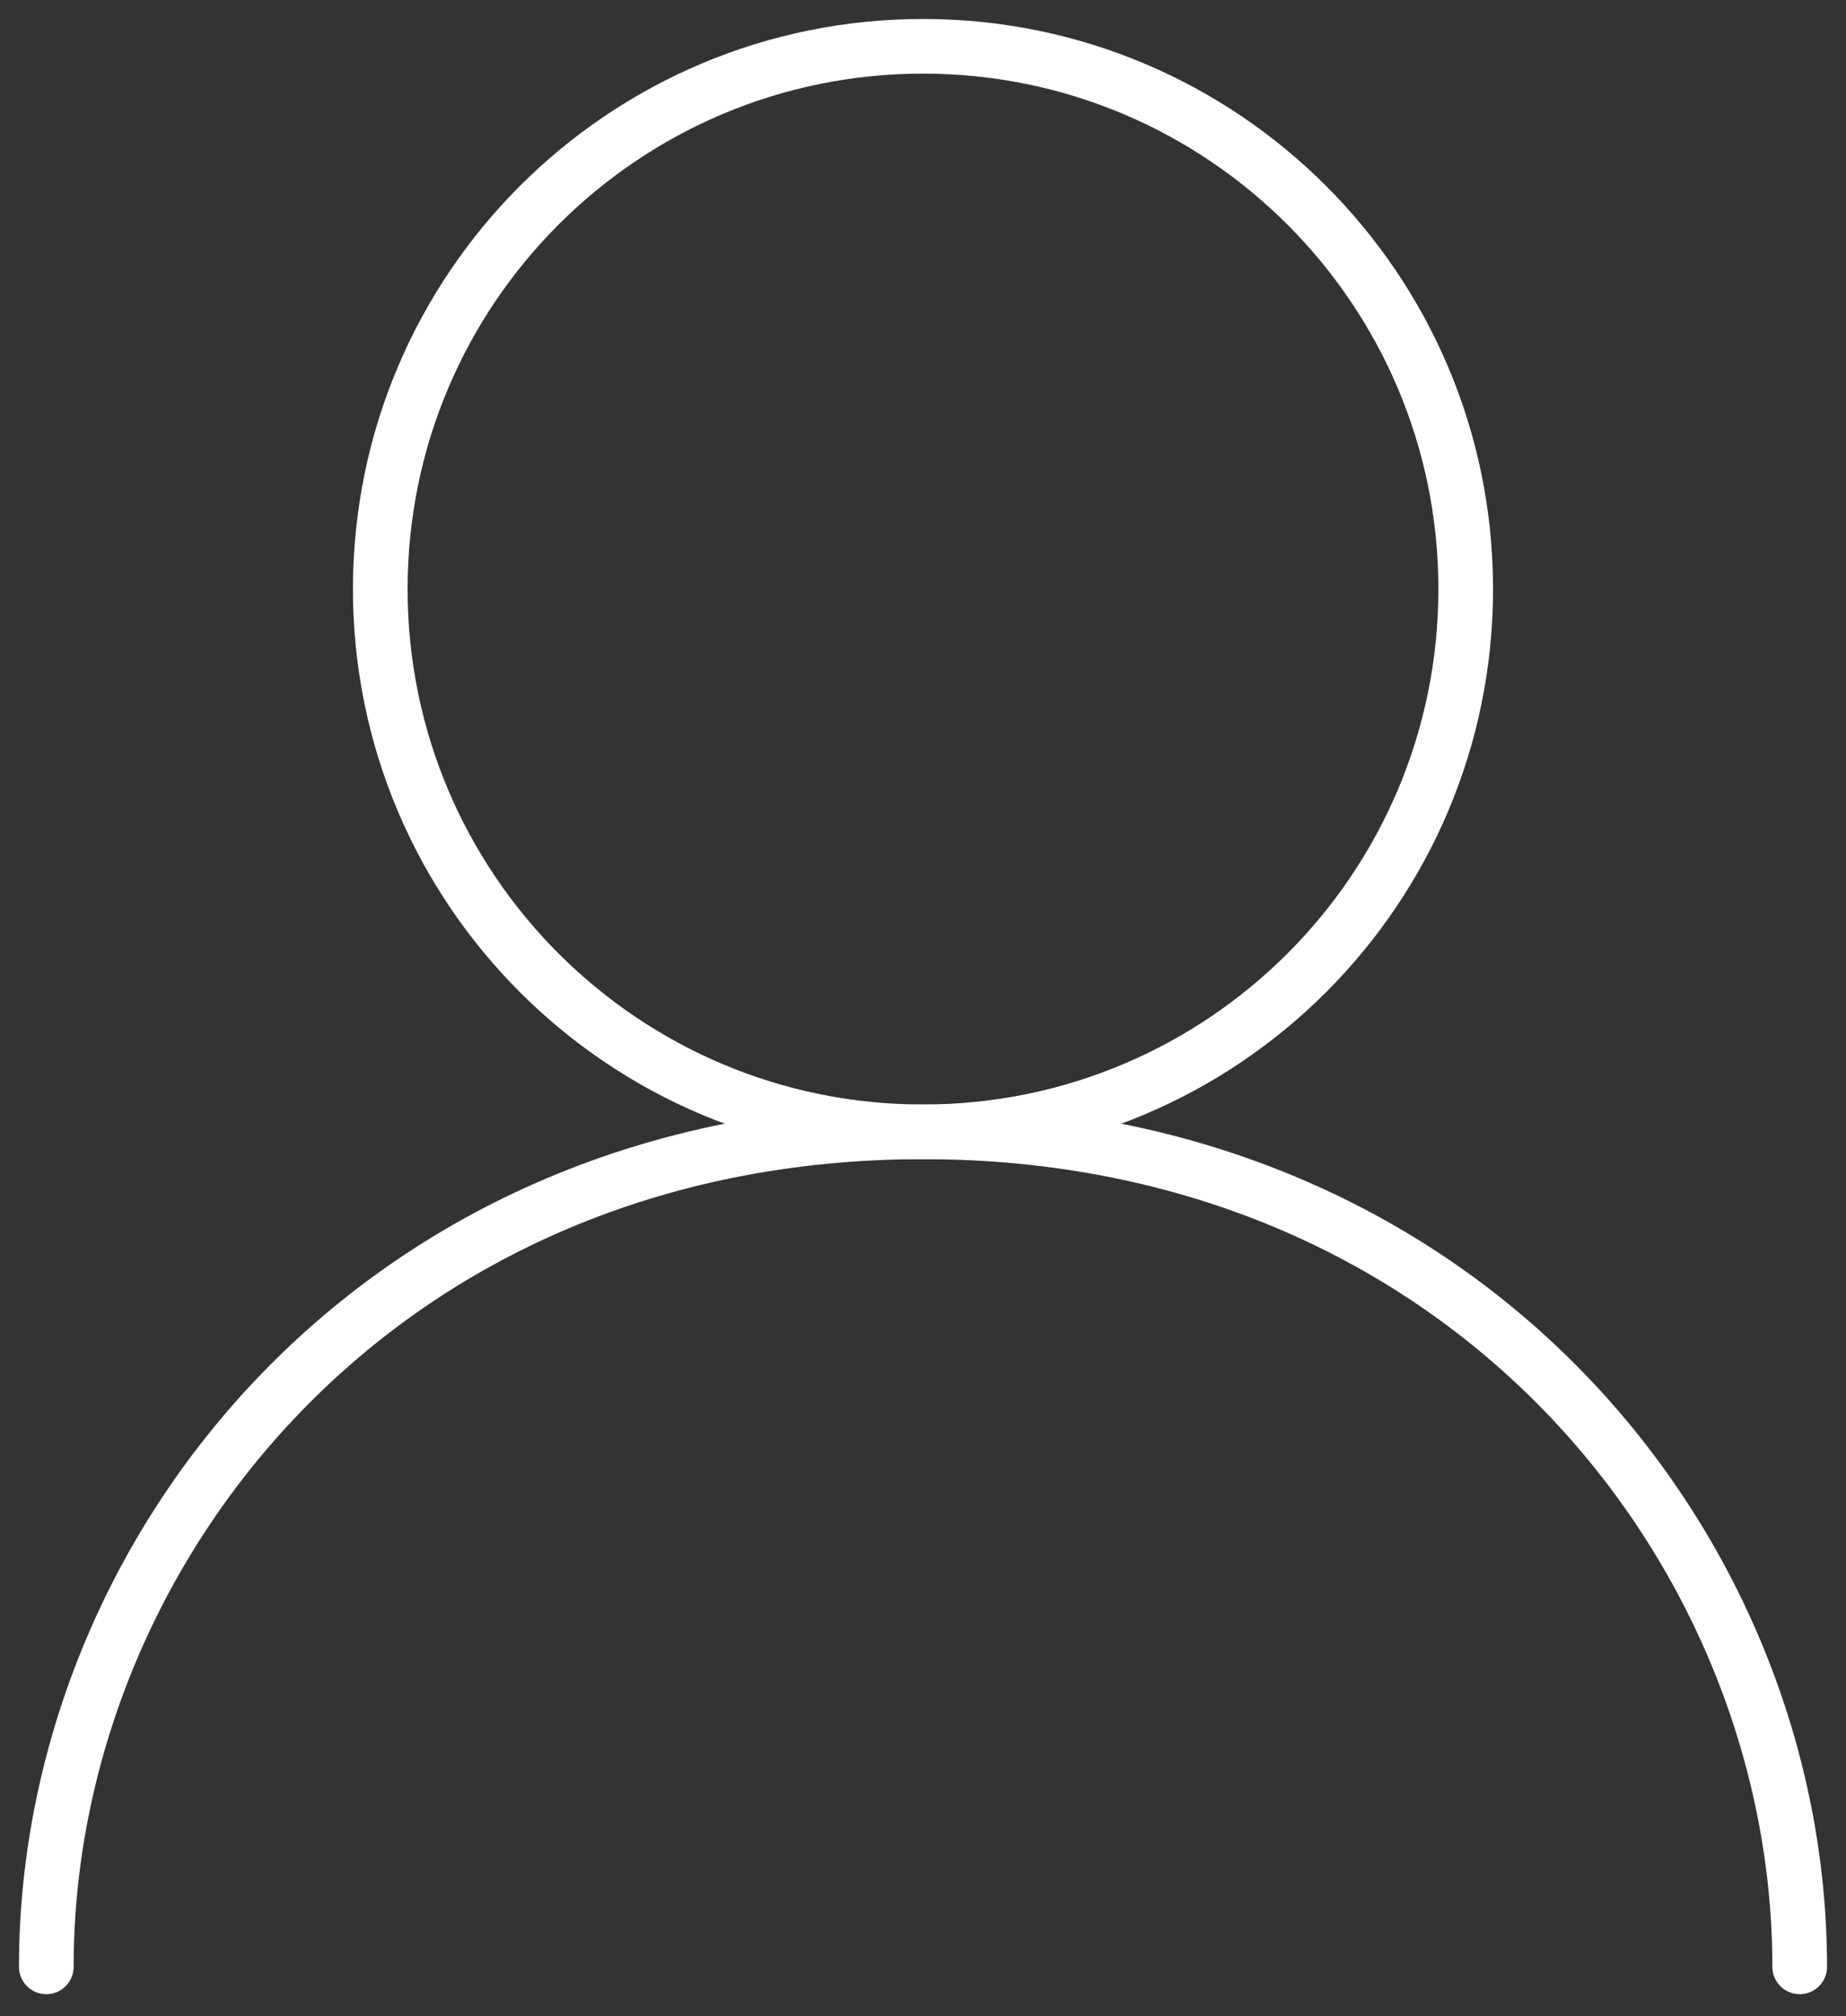 <svg width="76" height="83" viewBox="0 0 76 83" fill="none" xmlns="http://www.w3.org/2000/svg">
<rect x="0" y="0" width="76" height="83" fill="#333333" stroke="none"/>
<path d="M38 46.594C50.34 46.594 60.344 36.59 60.344 24.25C60.344 11.91 50.34 1.906 38 1.906C25.66 1.906 15.656 11.91 15.656 24.25C15.656 36.59 25.66 46.594 38 46.594Z" stroke="white" stroke-width="2.25" stroke-linecap="round" stroke-linejoin="round"/>
<path d="M1.906 80.969C1.906 63.781 15.656 46.594 38 46.594C60.344 46.594 74.094 63.781 74.094 80.969" stroke="white" stroke-width="2.25" stroke-linecap="round" stroke-linejoin="round"/>
</svg>
